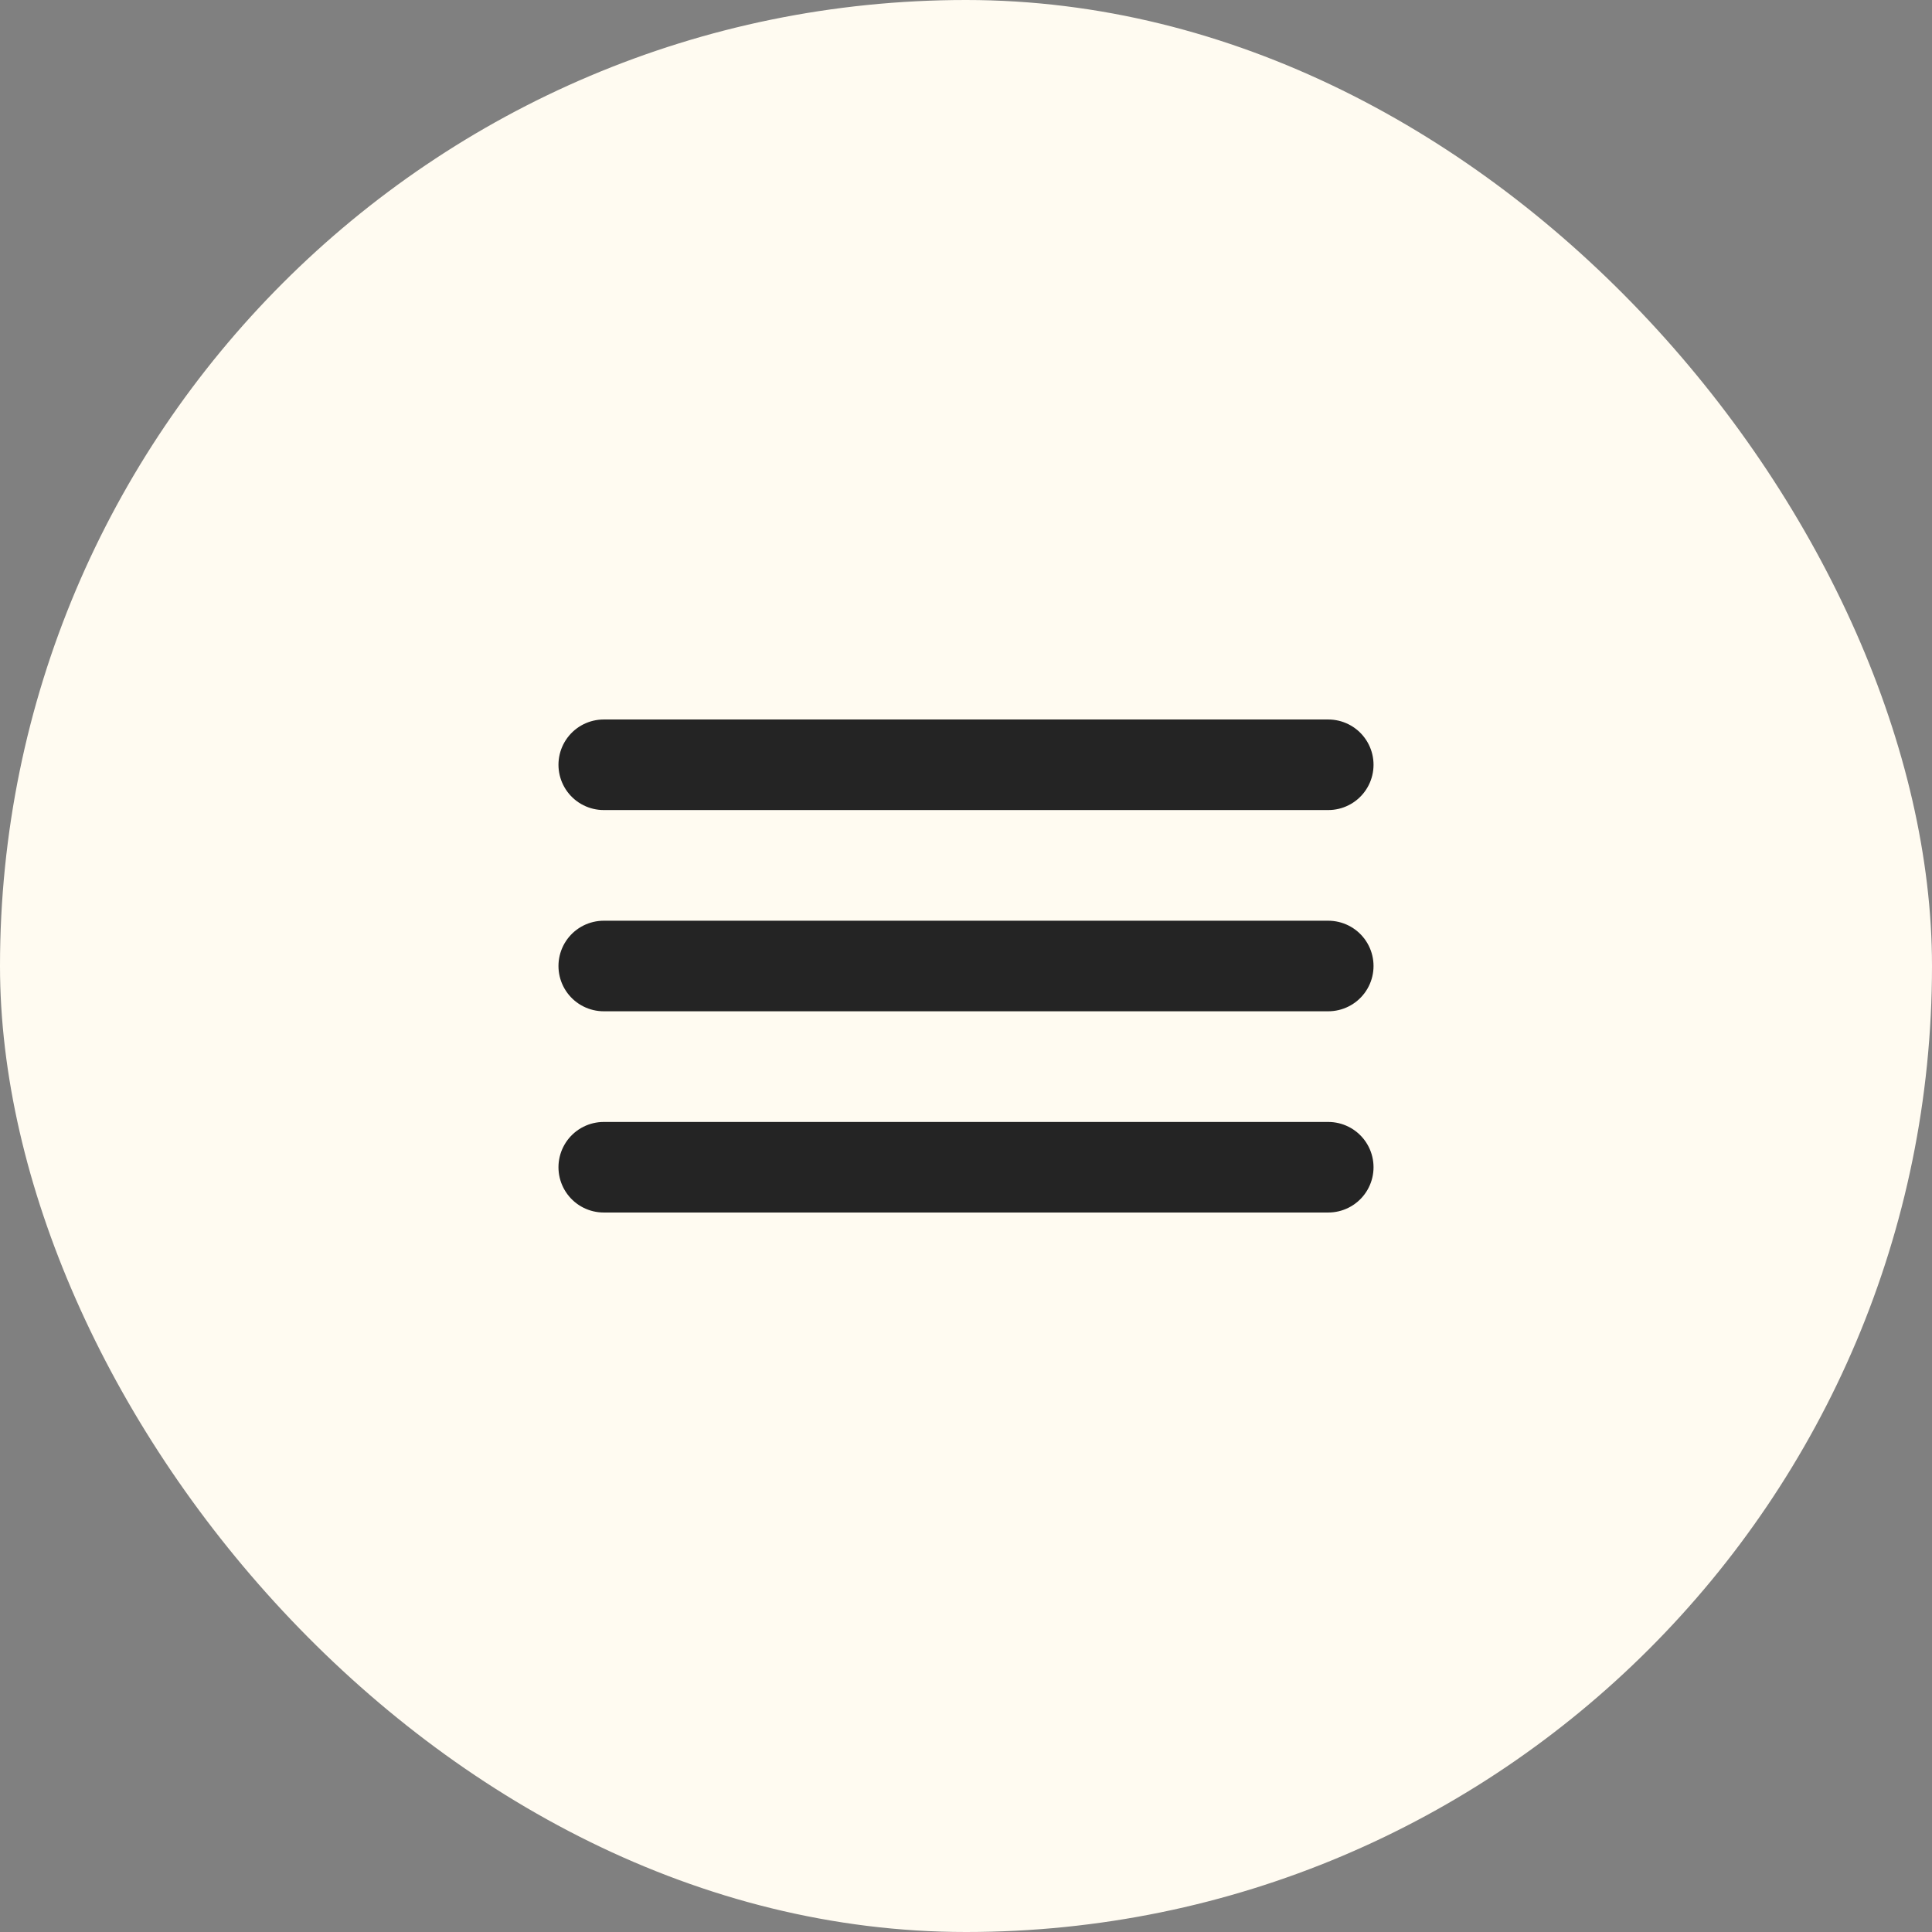 <svg width="32" height="32" viewBox="0 0 32 32" fill="none" xmlns="http://www.w3.org/2000/svg">
<rect x="0" y="0" width="32" height="32" fill="#808080" stroke="none"/>
<rect width="32" height="32" rx="16" fill="#FFFBF1"/>
<path d="M10 12.667H22" stroke="#242424" stroke-width="1.5" stroke-linecap="round"/>
<path d="M10 16H22" stroke="#242424" stroke-width="1.5" stroke-linecap="round"/>
<path d="M10 19.333H22" stroke="#242424" stroke-width="1.5" stroke-linecap="round"/>
</svg>
